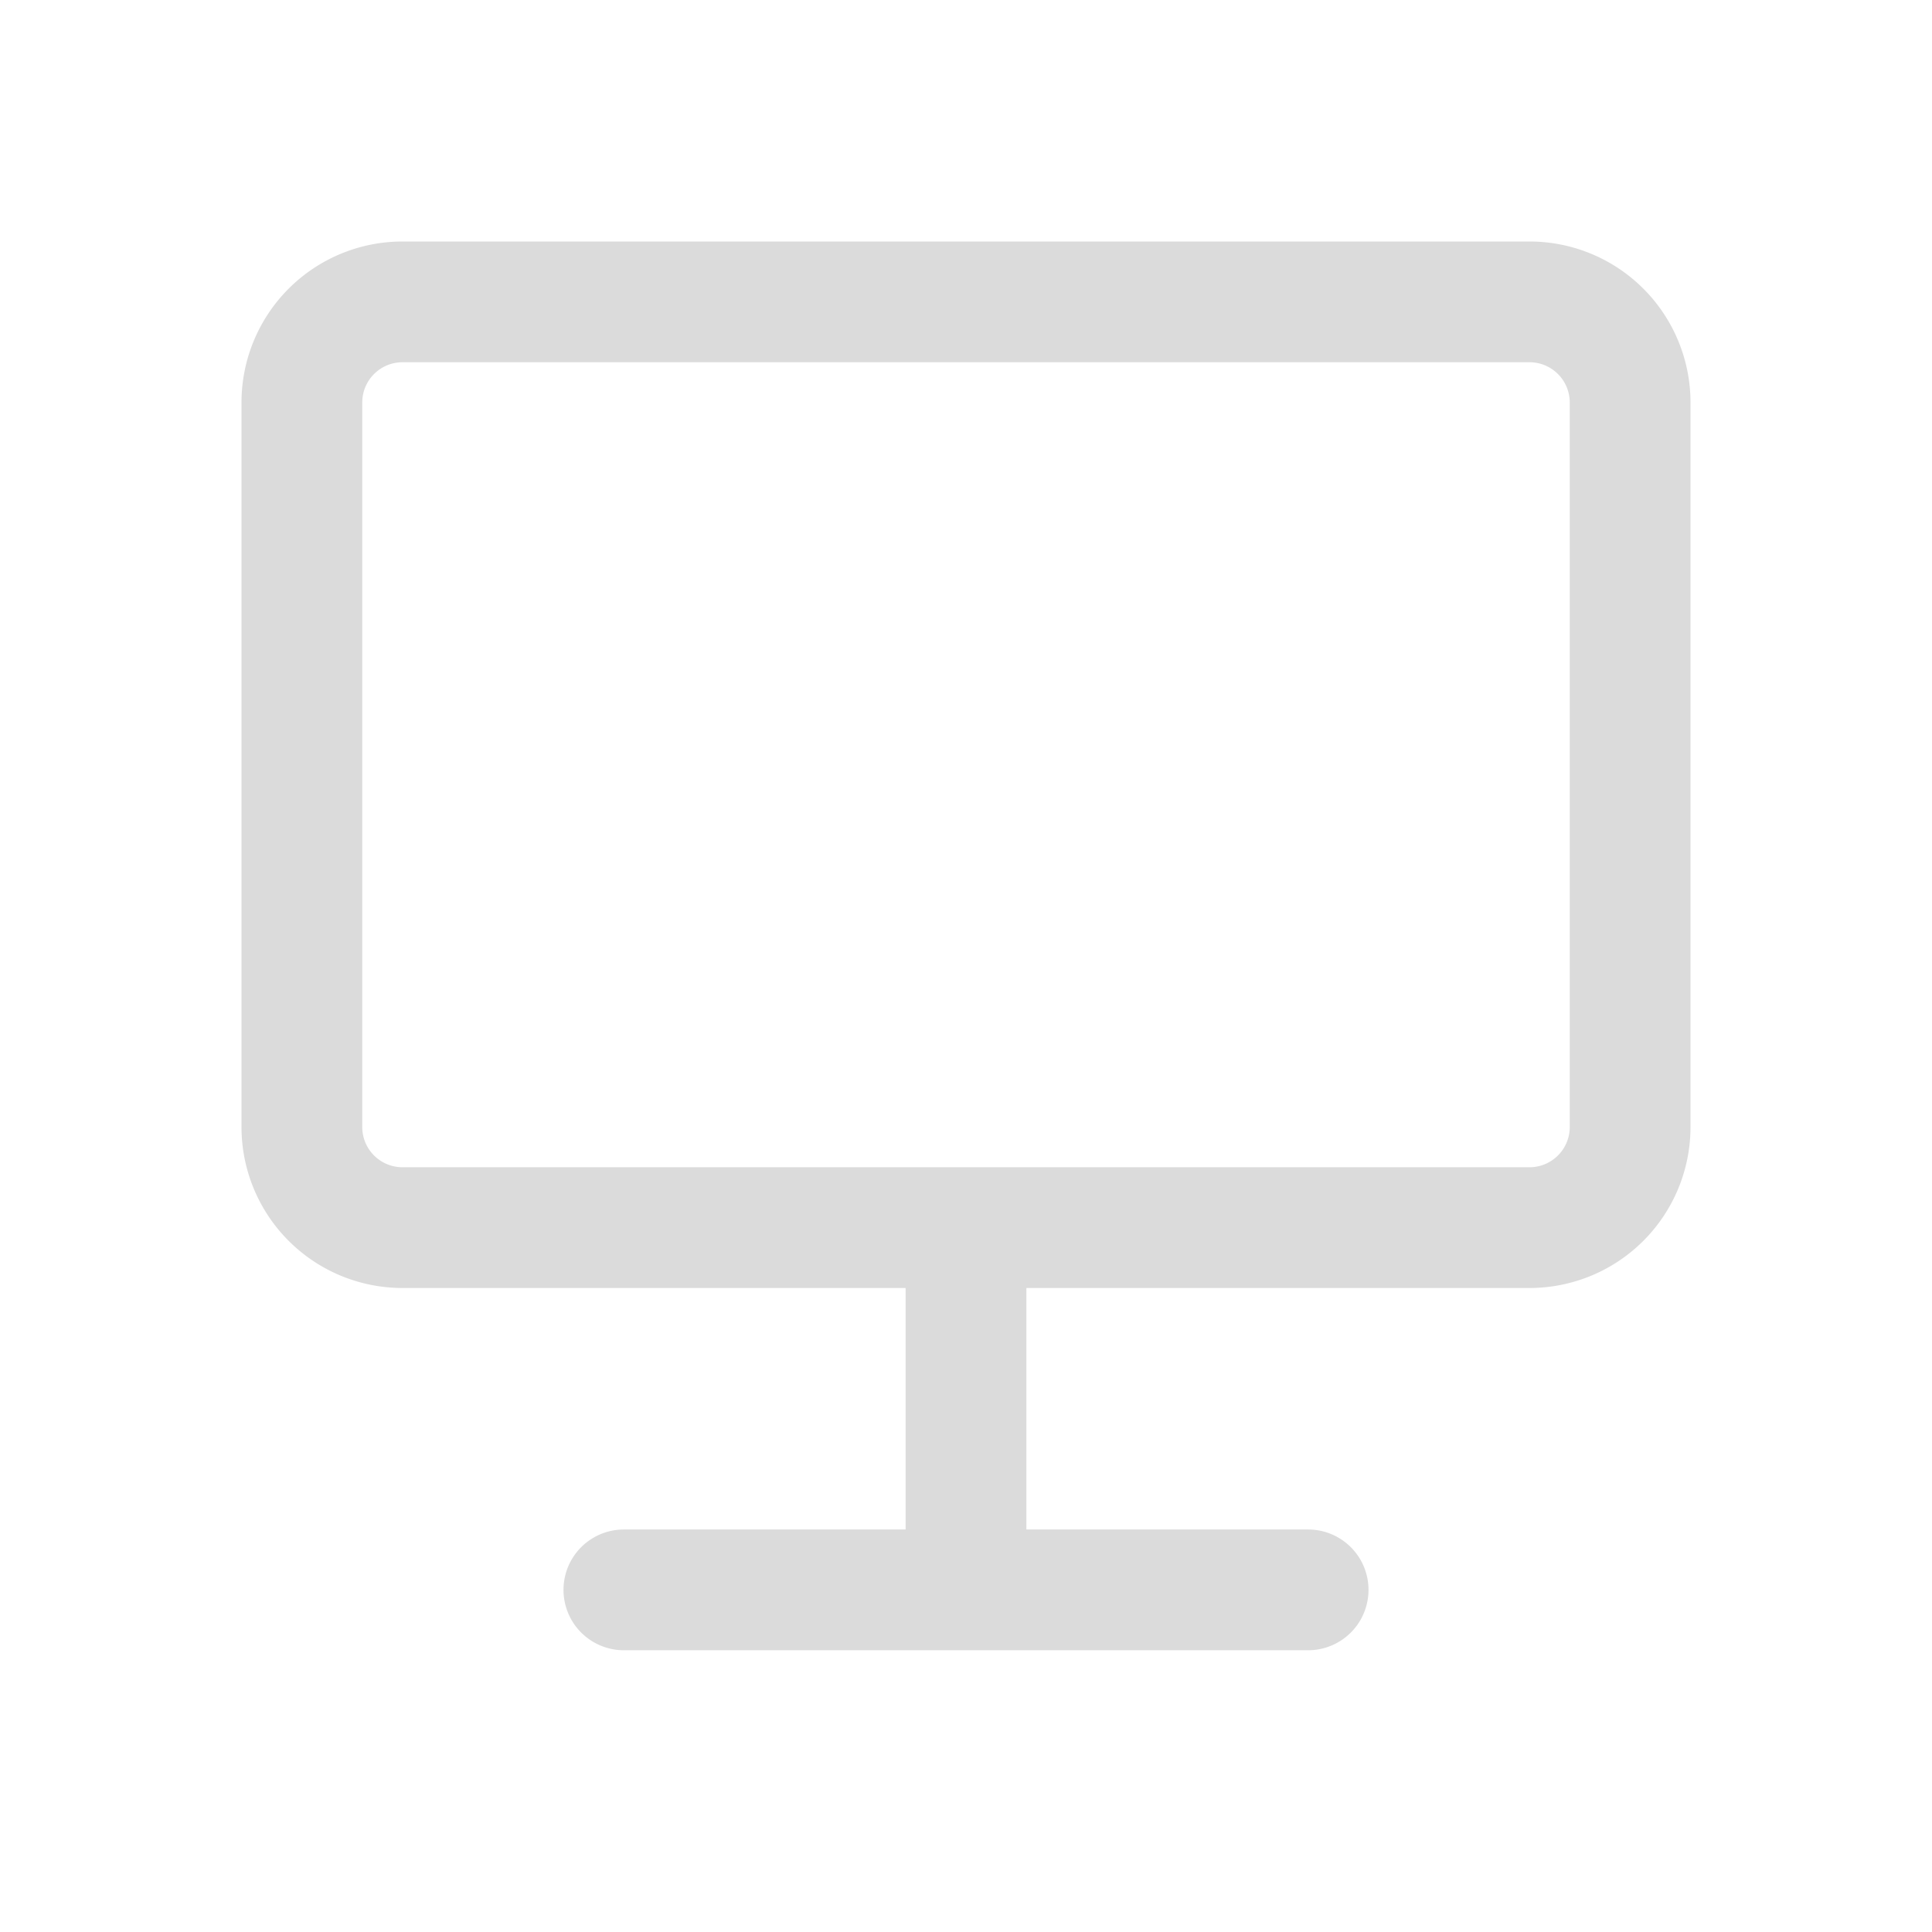 <svg t="1637561944473" class="icon" viewBox="0 0 1024 1024" version="1.1" xmlns="http://www.w3.org/2000/svg" p-id="4860" width="200" height="200"><path d="M810.667 192a21.333 21.333 0 0 1 21.333 21.333v384a21.333 21.333 0 0 1-21.333 21.333H213.333a21.333 21.333 0 0 1-21.333-21.333V213.333a21.333 21.333 0 0 1 21.333-21.333h597.333M810.667 128H213.333a85.333 85.333 0 0 0-85.333 85.333v384a85.333 85.333 0 0 0 85.333 85.333h266.667v128h-149.333a32 32 0 0 0 0 64h362.667a32 32 0 0 0 0-64h-149.333v-128H810.667a85.333 85.333 0 0 0 85.333-85.333V213.333a85.333 85.333 0 0 0-85.333-85.333z" fill="#dbdbdb" p-id="4861"></path></svg>
